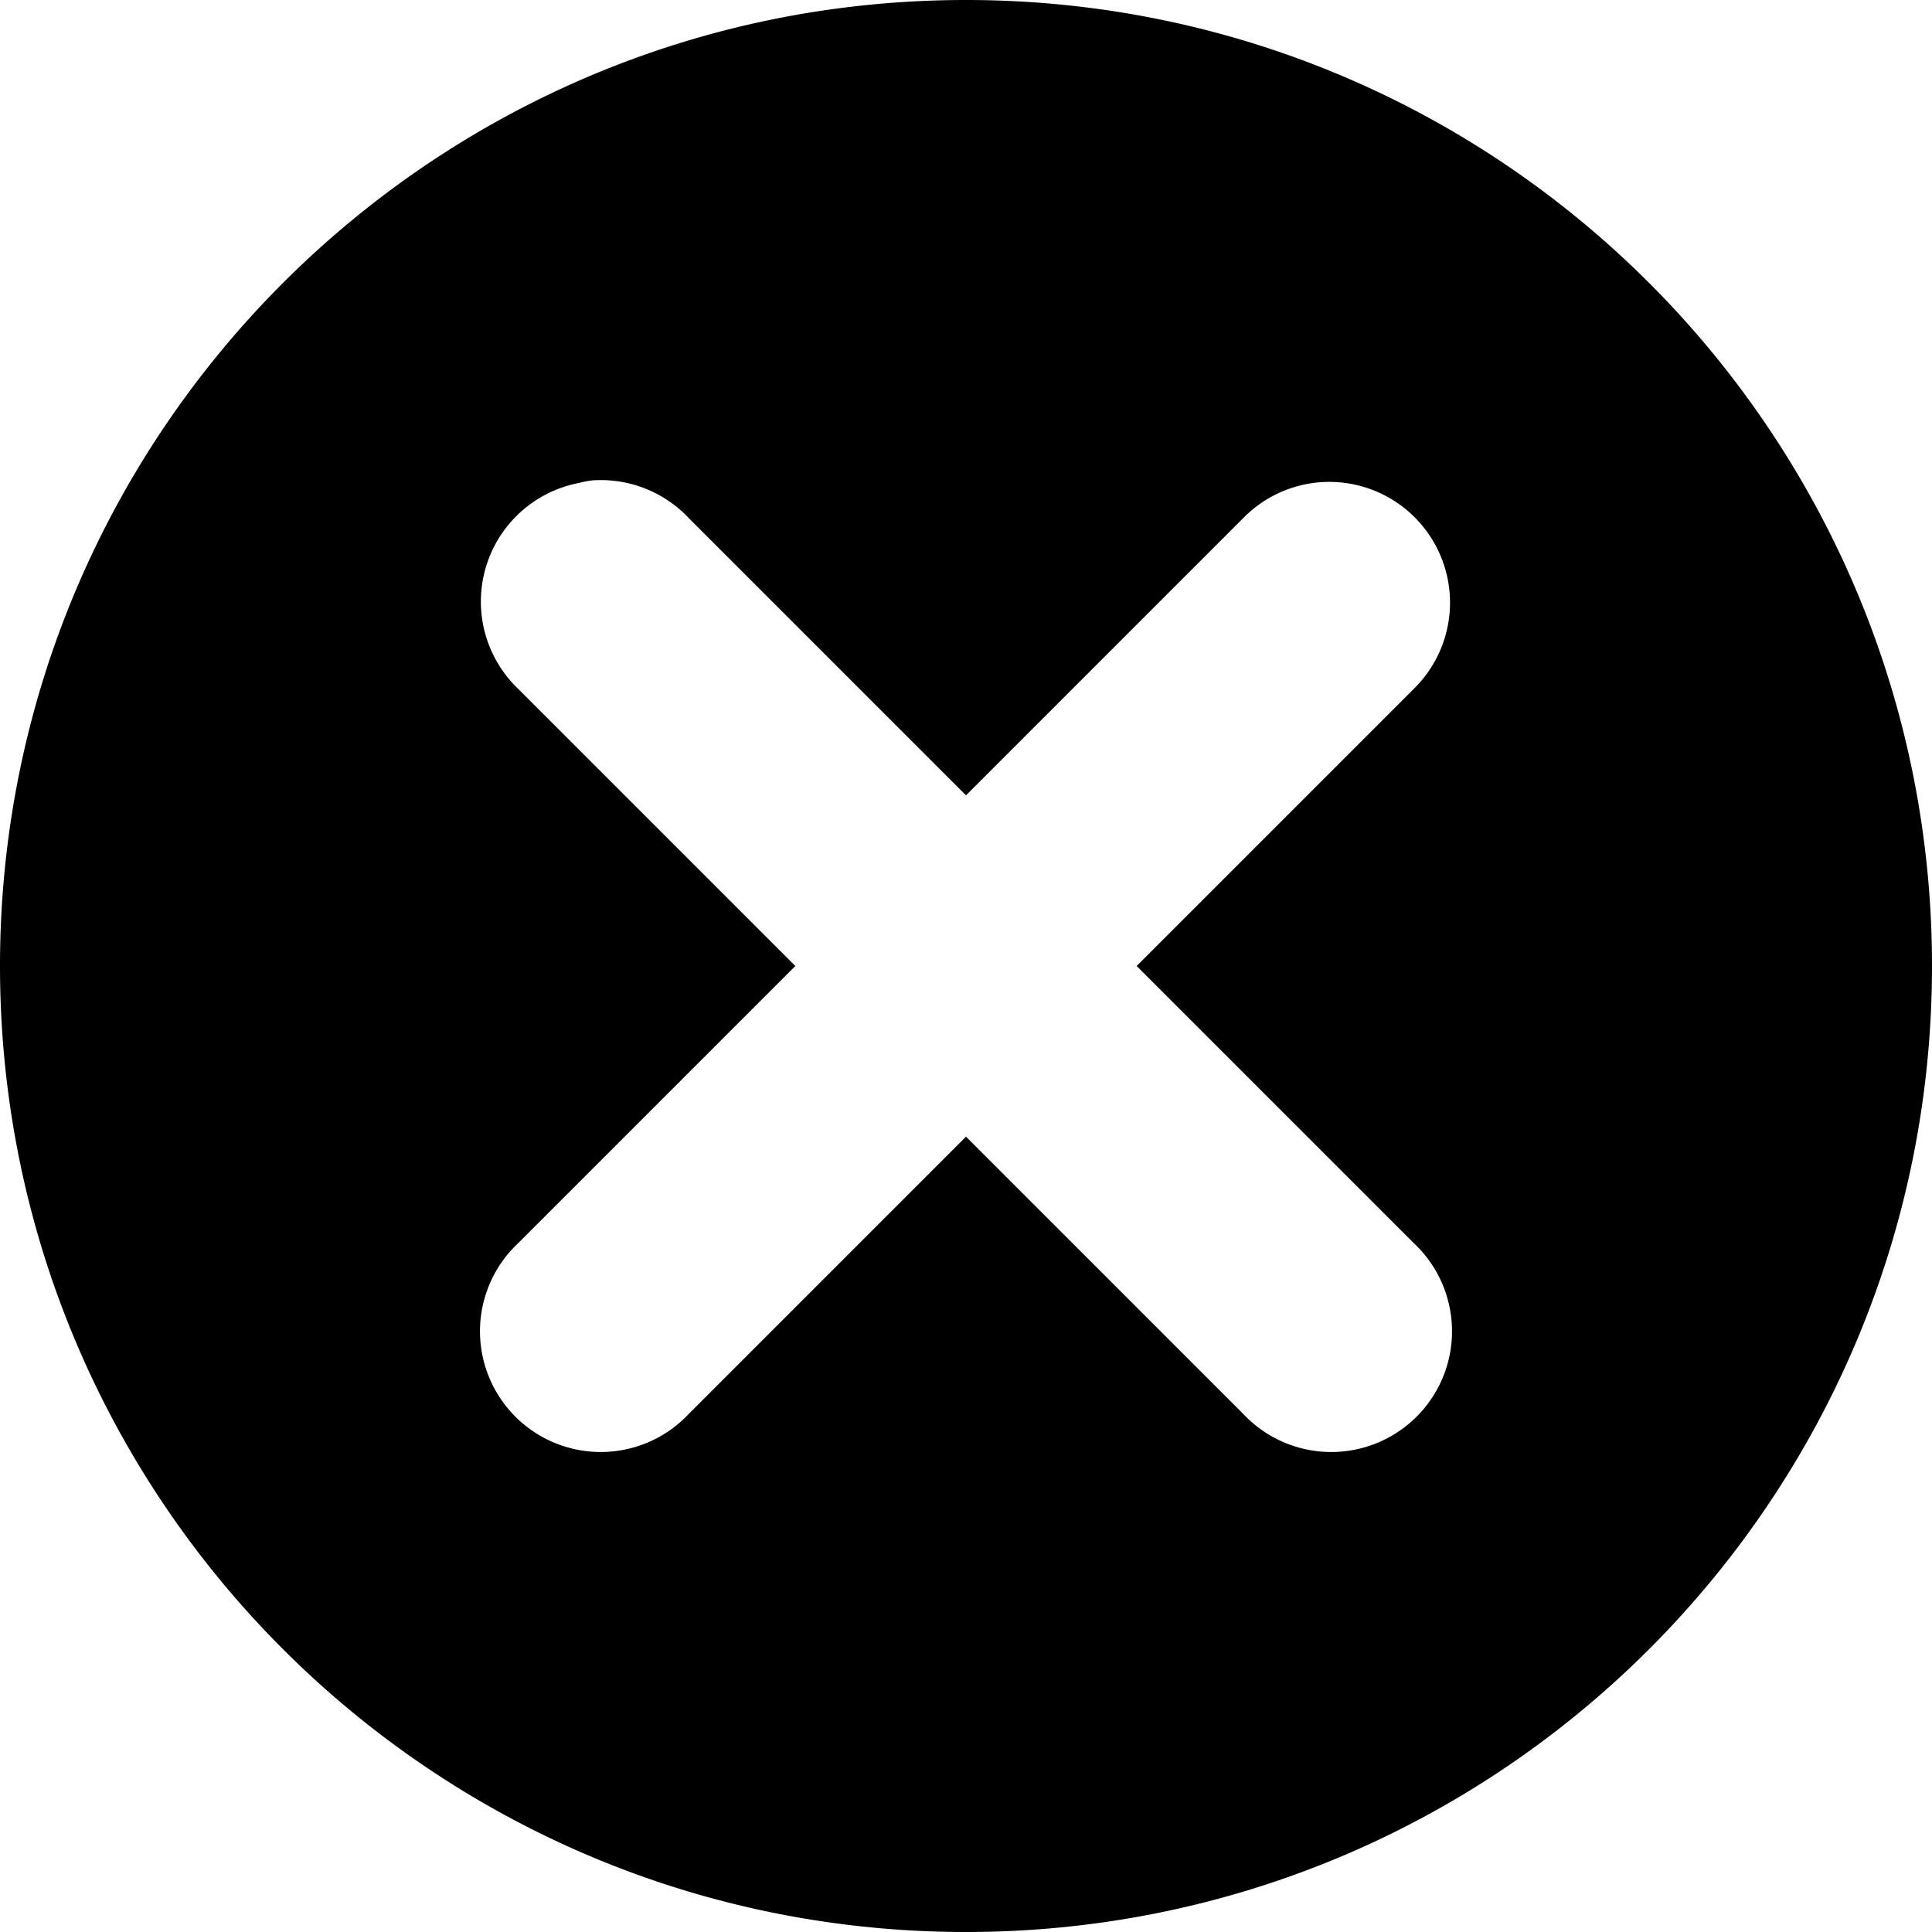 <?xml version="1.0" encoding="UTF-8" standalone="no"?>
<!-- Created with Inkscape (http://www.inkscape.org/) -->
<svg id="svg2" xmlns:rdf="http://www.w3.org/1999/02/22-rdf-syntax-ns#" xmlns="http://www.w3.org/2000/svg" height="24" width="24" version="1.1" xmlns:cc="http://creativecommons.org/ns#" xmlns:dc="http://purl.org/dc/elements/1.1/">
 <title id="title2818">WireframeSketcher SVG asset</title>
 <path id="path7238" style="color:#000000;enable-background:accumulate;" fill-rule="nonzero" fill="#000" d="M12,0c-6.627,0-12,5.373-12,12,0,6.63,5.373,12,12,12,6.63,0,12-5.37,12-12,0-6.627-5.37-12-12-12zm-4.66,5.969a1.5,1.5,0,0,1,1.22,0.471l3.44,3.44,3.44-3.44a1.5,1.5,0,0,1,0.87,-0.44,1.5,1.5,0,0,1,1.25,2.56l-3.44,3.44,3.44,3.44a1.5,1.5,0,1,1,-2.12,2.12l-3.44-3.44-3.44,3.44a1.5,1.5,0,1,1,-2.12,-2.12l3.44-3.44-3.44-3.44a1.5,1.5,0,0,1,0.75,-2.56,1.5,1.5,0,0,1,0.15,-0.031z"/>
</svg>
